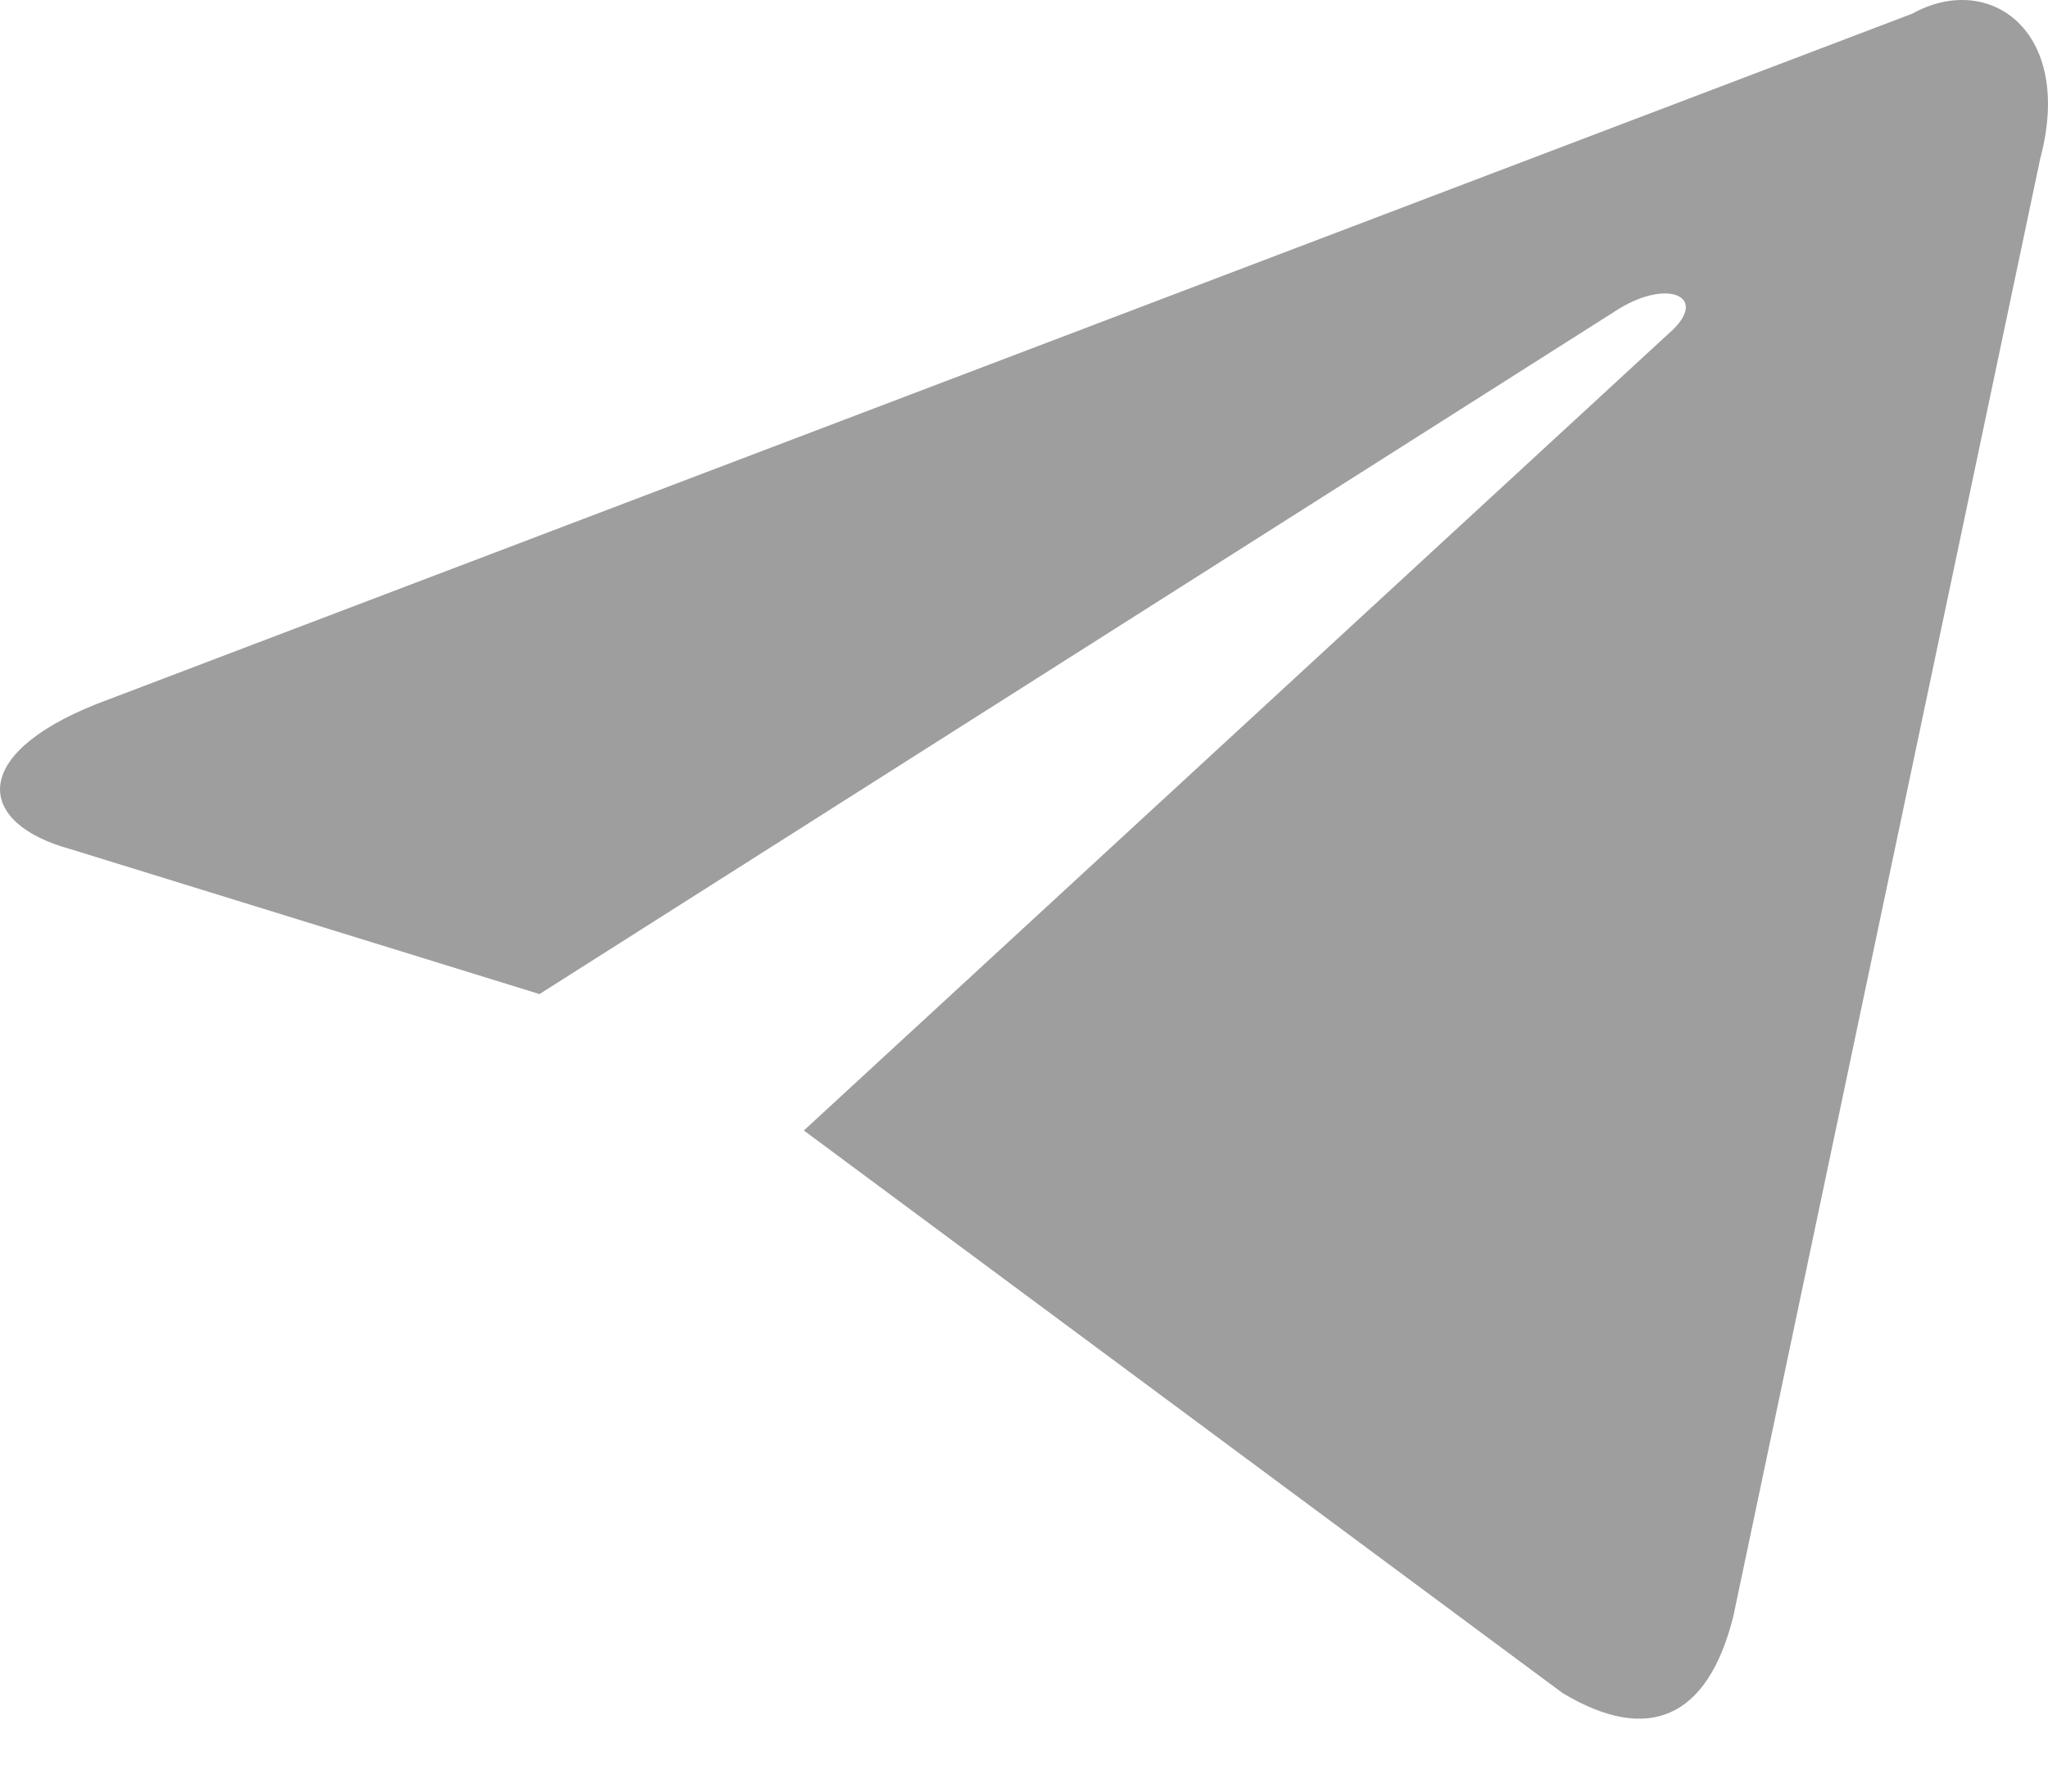 <svg width="24" height="21" viewBox="0 0 24 21" fill="none" xmlns="http://www.w3.org/2000/svg">
<path d="M9.42 13.251L18.313 19.846C19.313 20.445 20.012 20.146 20.312 18.947L23.909 1.859C24.309 0.36 23.31 -0.34 22.41 0.16L1.126 8.254C-0.373 8.854 -0.273 9.653 0.826 9.953L6.322 11.652L18.913 3.657C19.512 3.258 20.012 3.458 19.612 3.857L9.42 13.251Z" fill="#9E9E9E"/>
</svg>
